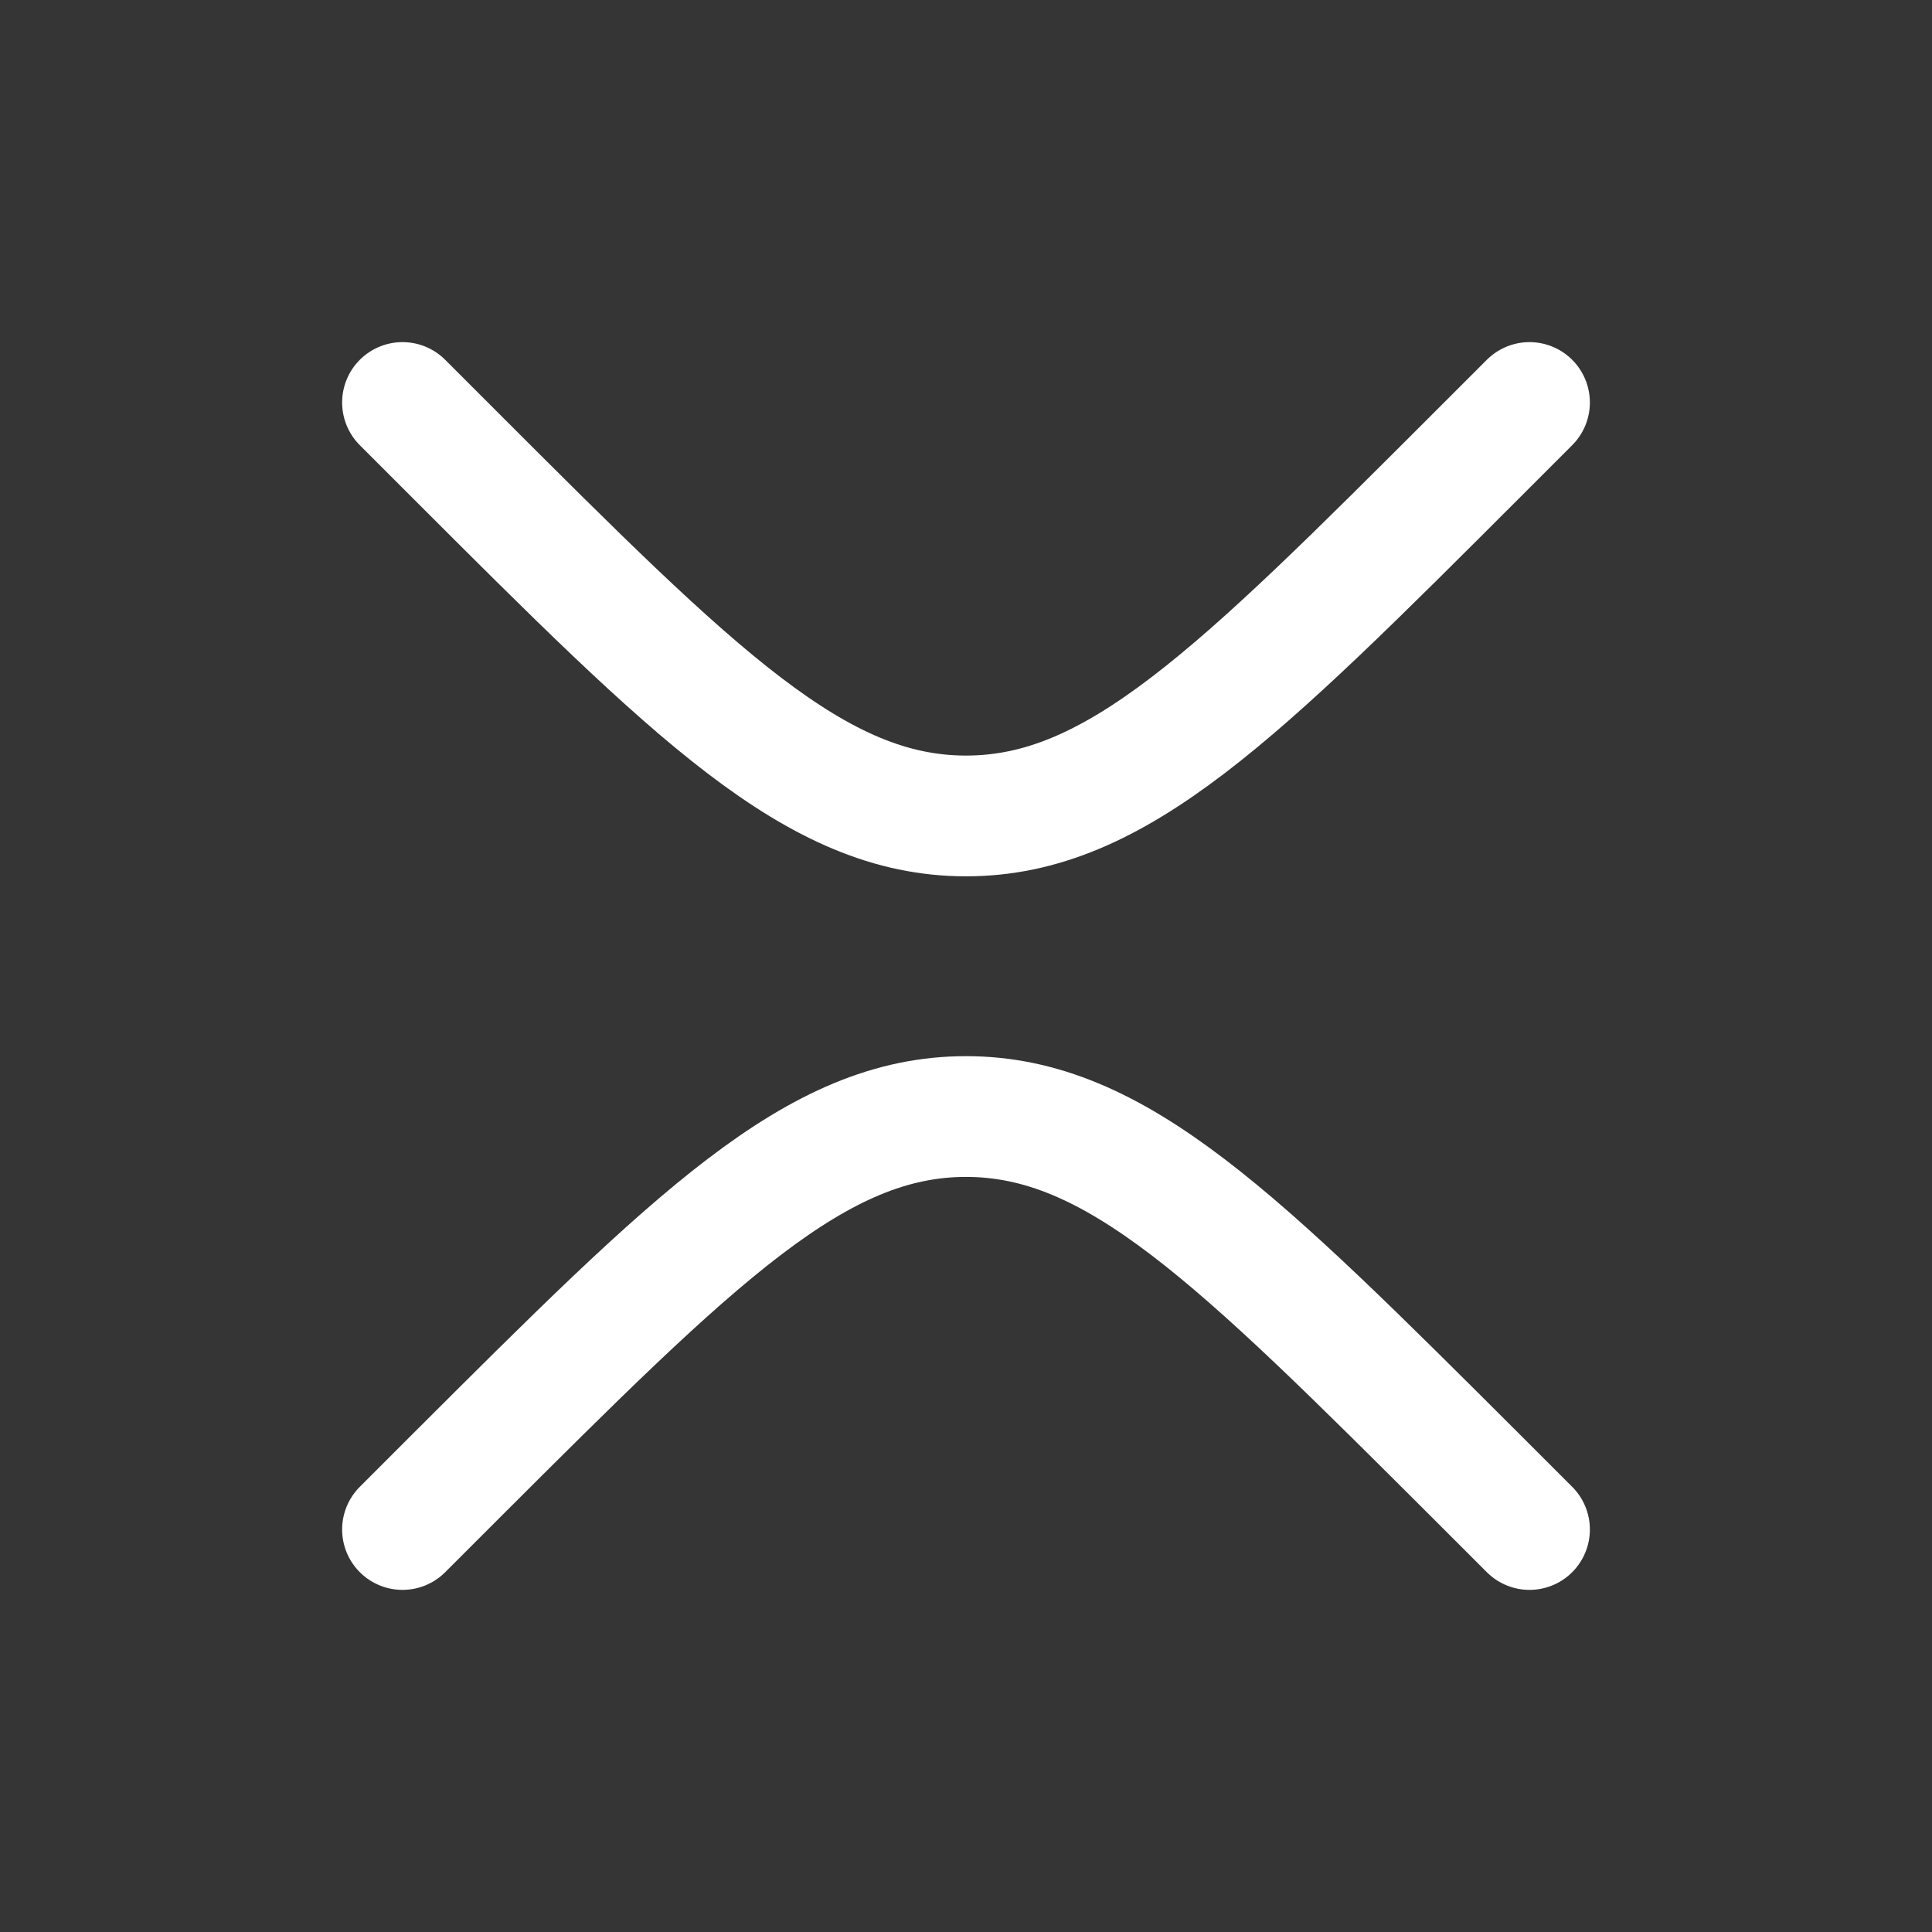 <svg xmlns="http://www.w3.org/2000/svg" width="24" height="24" fill="none"><rect width="100%" height="100%" fill="#333333" stroke="none"/><path fill="#fff" fill-opacity=".01" d="M24 0v24H0V0z"/><path stroke="#FFFFFF" stroke-linecap="round" stroke-width="1.5" d="m5 5 .636.636c3 3 4.5 4.5 6.364 4.5 1.864 0 3.364-1.5 6.364-4.5L19 5M5 19l.64-.64c2.999-2.994 4.498-4.49 6.36-4.49s3.361 1.496 6.36 4.49L19 19"/></svg>